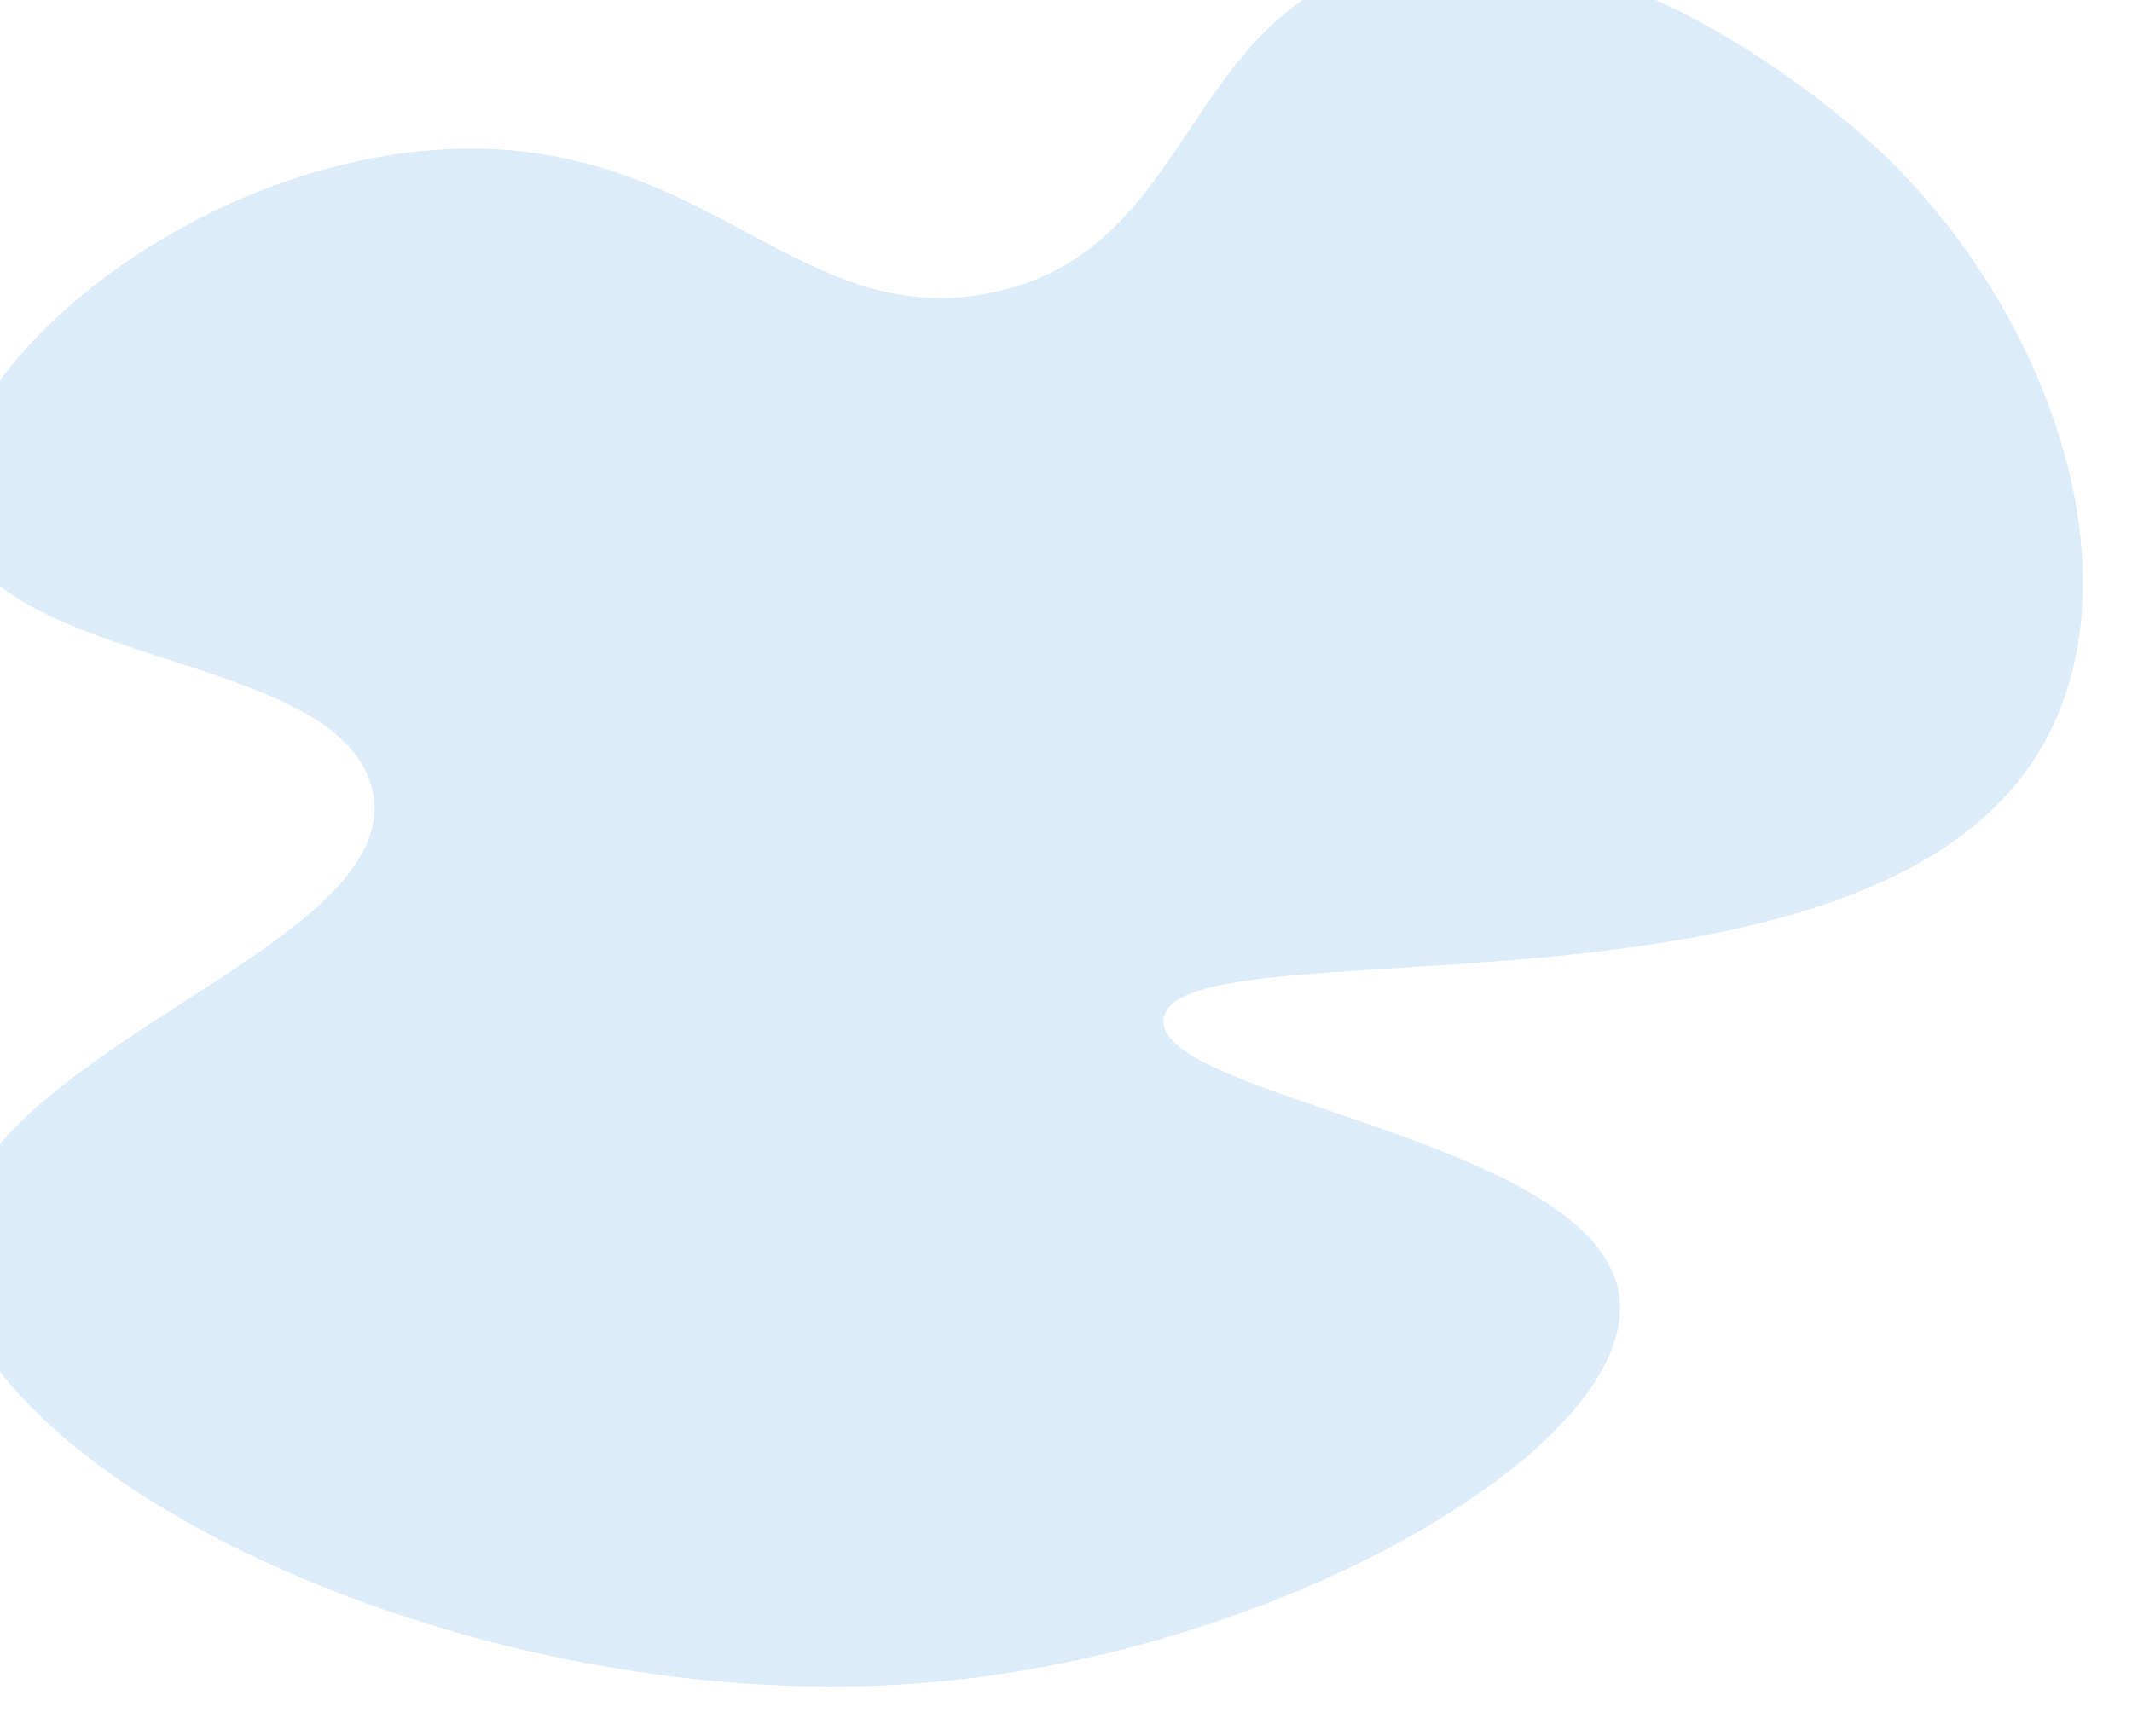 <svg width="1111" height="905" viewBox="0 0 1111 905" fill="none" xmlns="http://www.w3.org/2000/svg">
<g filter="url(#filter0_i_259_1618)">
<path fill-rule="evenodd" clip-rule="evenodd" d="M1003.63 102.756C991.617 91.512 868.617 -20.888 752.023 4.468C639.643 28.902 649.758 155.977 541.055 177.705C442.327 197.44 395.646 100.292 265.989 102.513C122.561 104.973 -17.991 227.098 2.751 299.743C23.706 373.055 200.002 364.356 218.654 435.305C241.012 520.322 -1.414 573.291 0.516 679.772C2.63 790.932 270.127 923.276 511.629 901.701C698.865 884.989 883.526 774.597 868.35 697.674C852.615 617.953 626.593 596.892 631.335 556.129C637.252 506.172 973.715 564.925 1078.1 430.487C1146.71 342.134 1098.53 191.596 1003.63 102.756Z" fill="#DBECF9" fill-opacity="0.97"/>
</g>
<defs>
<filter id="filter0_i_259_1618" x="-24.495" y="-24.246" width="1134.89" height="928.279" filterUnits="userSpaceOnUse" color-interpolation-filters="sRGB">
<feFlood flood-opacity="0" result="BackgroundImageFix"/>
<feBlend mode="normal" in="SourceGraphic" in2="BackgroundImageFix" result="shape"/>
<feColorMatrix in="SourceAlpha" type="matrix" values="0 0 0 0 0 0 0 0 0 0 0 0 0 0 0 0 0 0 127 0" result="hardAlpha"/>
<feOffset dx="-25" dy="-25"/>
<feGaussianBlur stdDeviation="25"/>
<feComposite in2="hardAlpha" operator="arithmetic" k2="-1" k3="1"/>
<feColorMatrix type="matrix" values="0 0 0 0 0.129 0 0 0 0 0.447 0 0 0 0 0.922 0 0 0 0.4 0"/>
<feBlend mode="normal" in2="shape" result="effect1_innerShadow_259_1618"/>
</filter>
</defs>
</svg>
